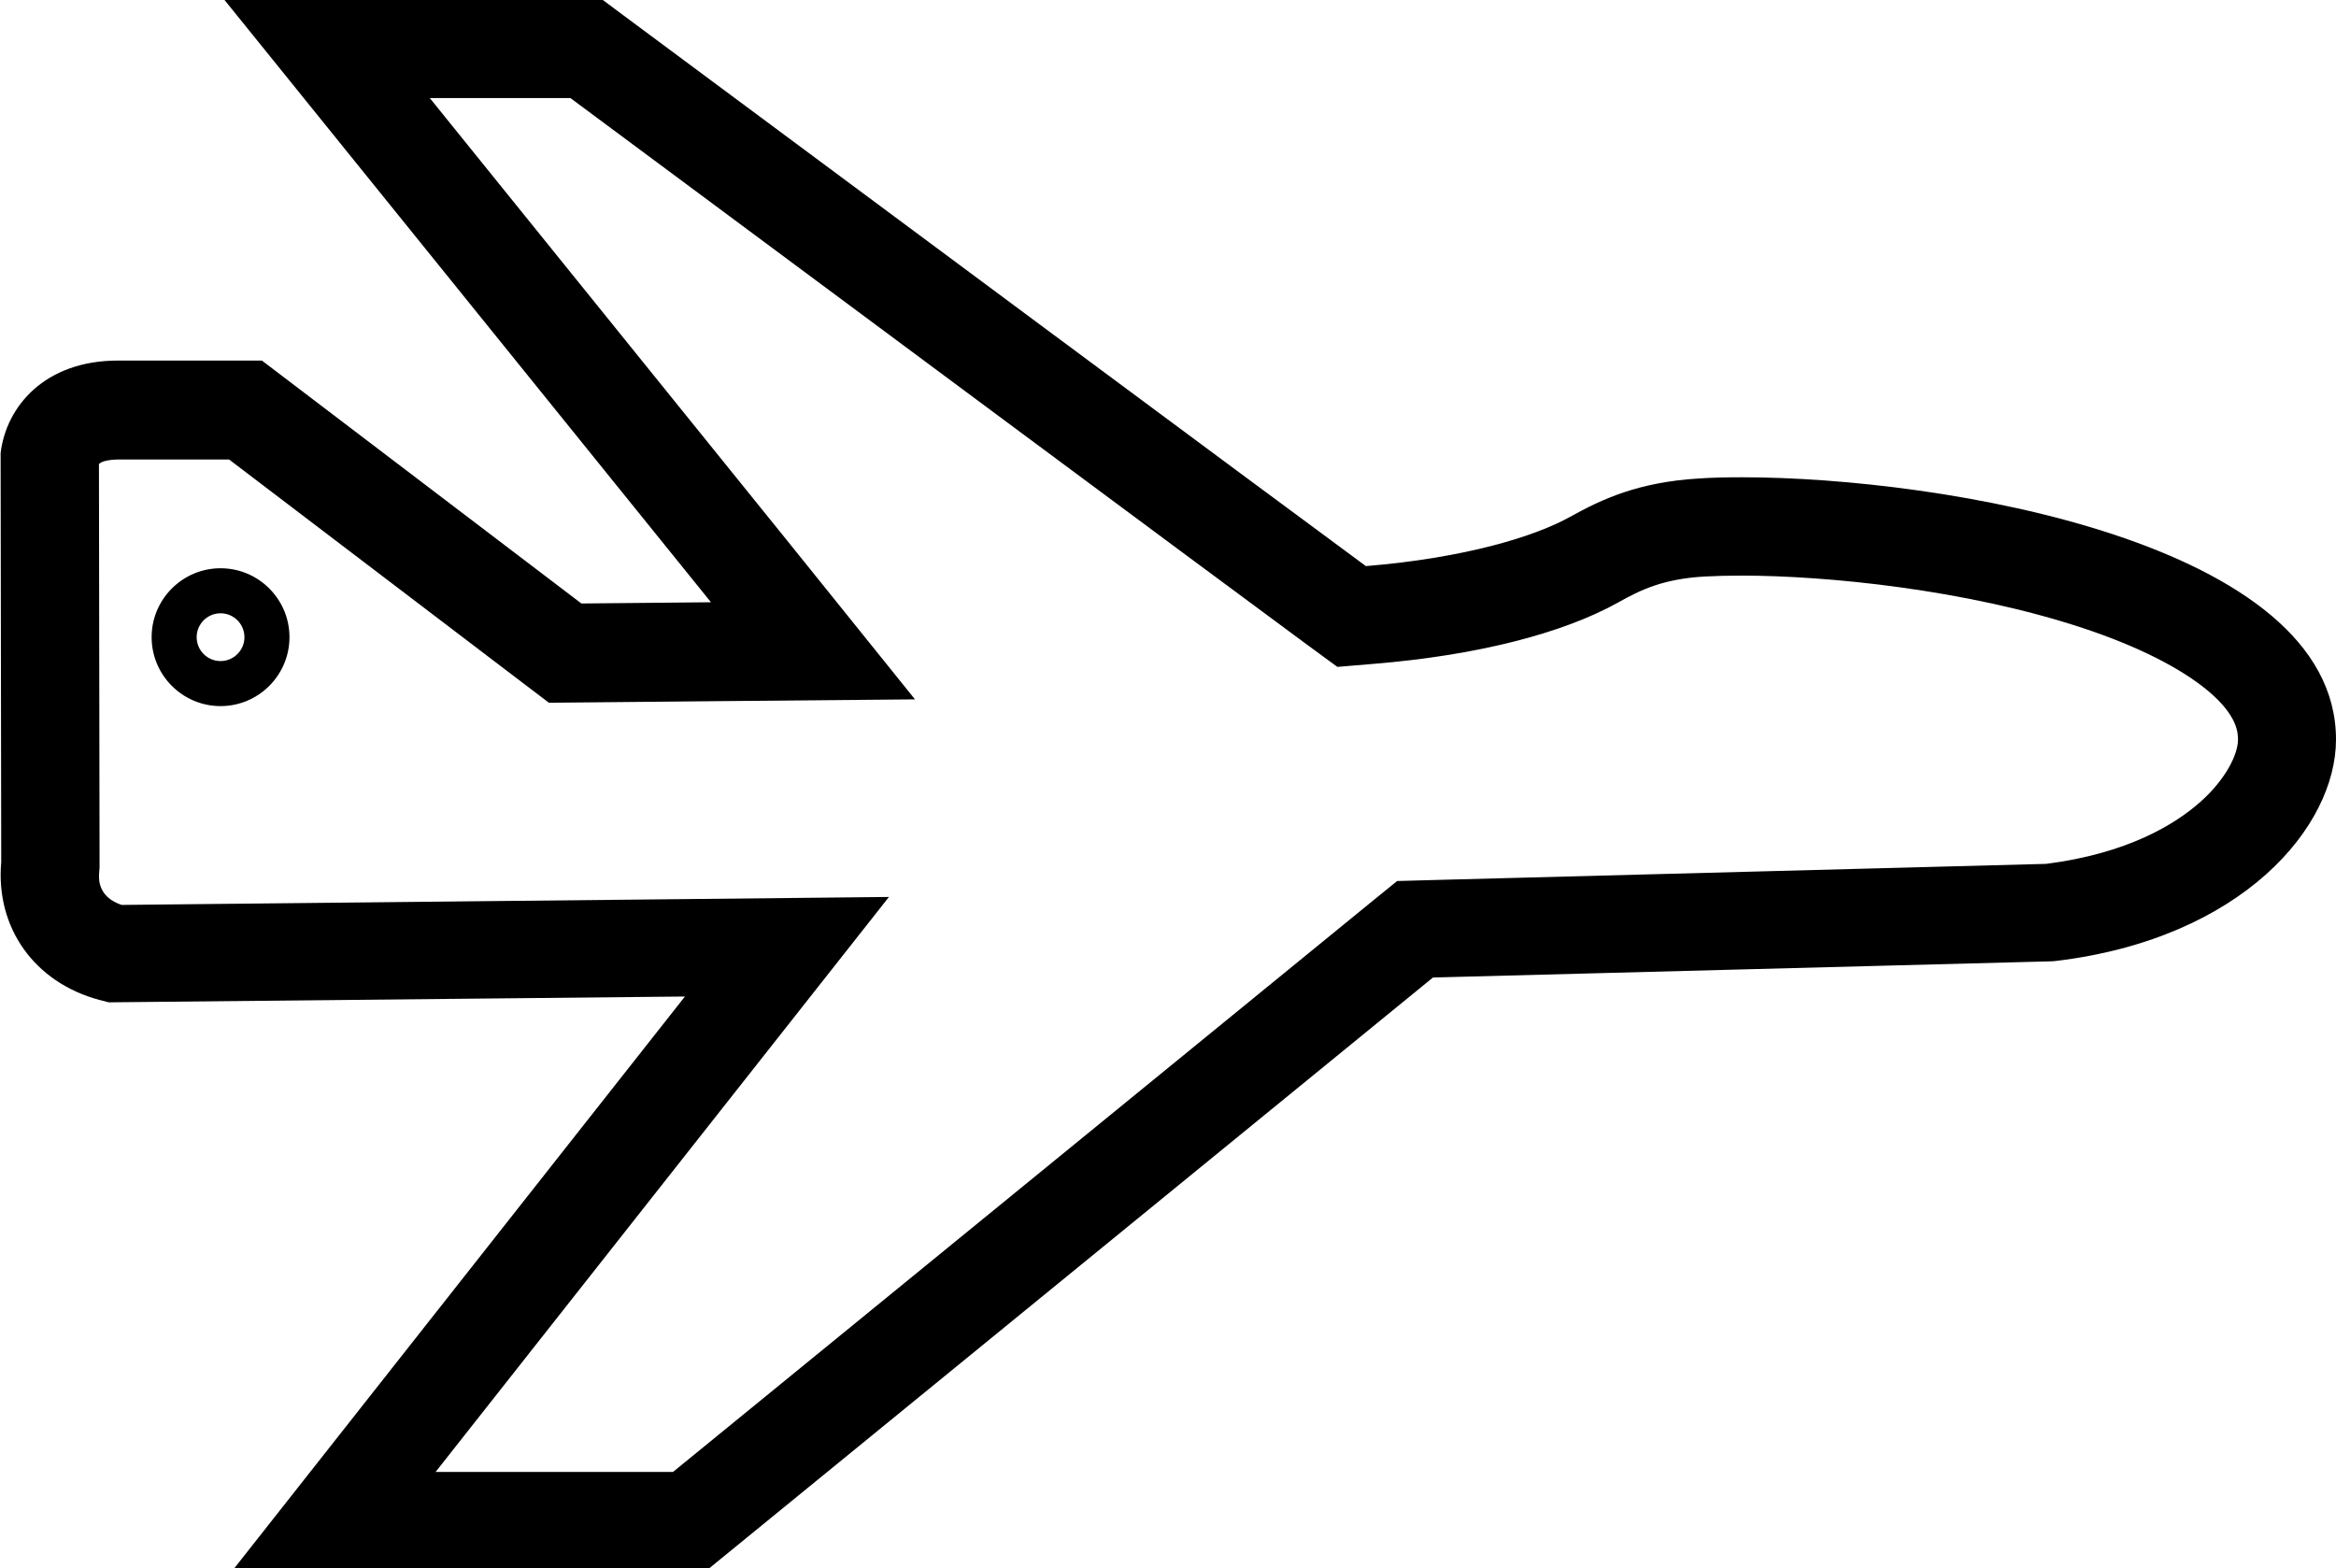 <?xml version="1.0" encoding="utf-8"?>
<!-- Generator: Adobe Illustrator 21.1.0, SVG Export Plug-In . SVG Version: 6.00 Build 0)  -->
<svg version="1.1" id="Layer_2" xmlns="http://www.w3.org/2000/svg" xmlns:xlink="http://www.w3.org/1999/xlink" x="0px" y="0px"
	 viewBox="0 0 762.6 512" style="enable-background:new 0 0 762.6 512;" xml:space="preserve">
<g>
	<path d="M72,185.5c-12.4,0-22.5,10.1-22.5,22.5s10.1,22.5,22.5,22.5s22.5-10.1,22.5-22.5S84.4,185.5,72,185.5z M72,215.8
		c-4.3,0-7.8-3.5-7.8-7.8s3.5-7.8,7.8-7.8s7.8,3.5,7.8,7.8S76.3,215.8,72,215.8z"/>
	<path d="M186.2,32C260.3,87,395,187.1,426.9,210.6l9.7,7.1l11.9-1c33.1-2.7,61.4-9.8,79.7-20c7.5-4.2,14.7-7.7,28.2-8.5
		c3.7-0.2,7.8-0.3,12.2-0.3c27.6,0,73.2,4.5,111.3,17.1c17.8,5.9,31.9,13,40.9,20.5c9.8,8.2,9.8,13.9,9.8,16
		c0,4.6-3.8,12.7-12.2,20.2c-8.3,7.4-23.8,16.9-50.4,20.3l-201,5.3l-10.9,0.3l-8.5,6.9l-227.9,186h-77.5l106.6-135.2l41.4-52.5
		l-66.8,0.7l-183.7,1.9c-8-2.7-7.5-8.8-7.3-10.9l0.1-1.4v-1.4c0-12-0.2-110.7-0.2-130.2c0.8-1,3.7-1.5,6.3-1.5h36.2l95.7,72.8
		l8.7,6.6l11-0.1l42.3-0.4l66.2-0.6L257,176.5L140.3,32H186.2 M196.8,0H73.3l158.8,196.6l-42.3,0.4L85.5,117.7h-47
		c-24,0-36.5,15.1-38.3,30.2c0,0,0.2,120.1,0.2,133.5c-1.9,21.4,10.8,39.3,32,45l3.1,0.8l188.1-1.9l-147.4,187h154.9l236.7-193.2
		l202.2-5.3l1.1-0.1c61-7.3,91.5-43.9,91.5-72.3c0-64.3-128.9-85.6-193.9-85.6c-5.2,0-9.9,0.1-14.2,0.4
		c-19.6,1.2-31.5,6.7-41.9,12.5c-11.3,6.3-33.9,13.4-66.7,16.1C414.1,161.4,278.1,60.4,203.1,4.7L196.8,0L196.8,0z"/>
</g>
</svg>
